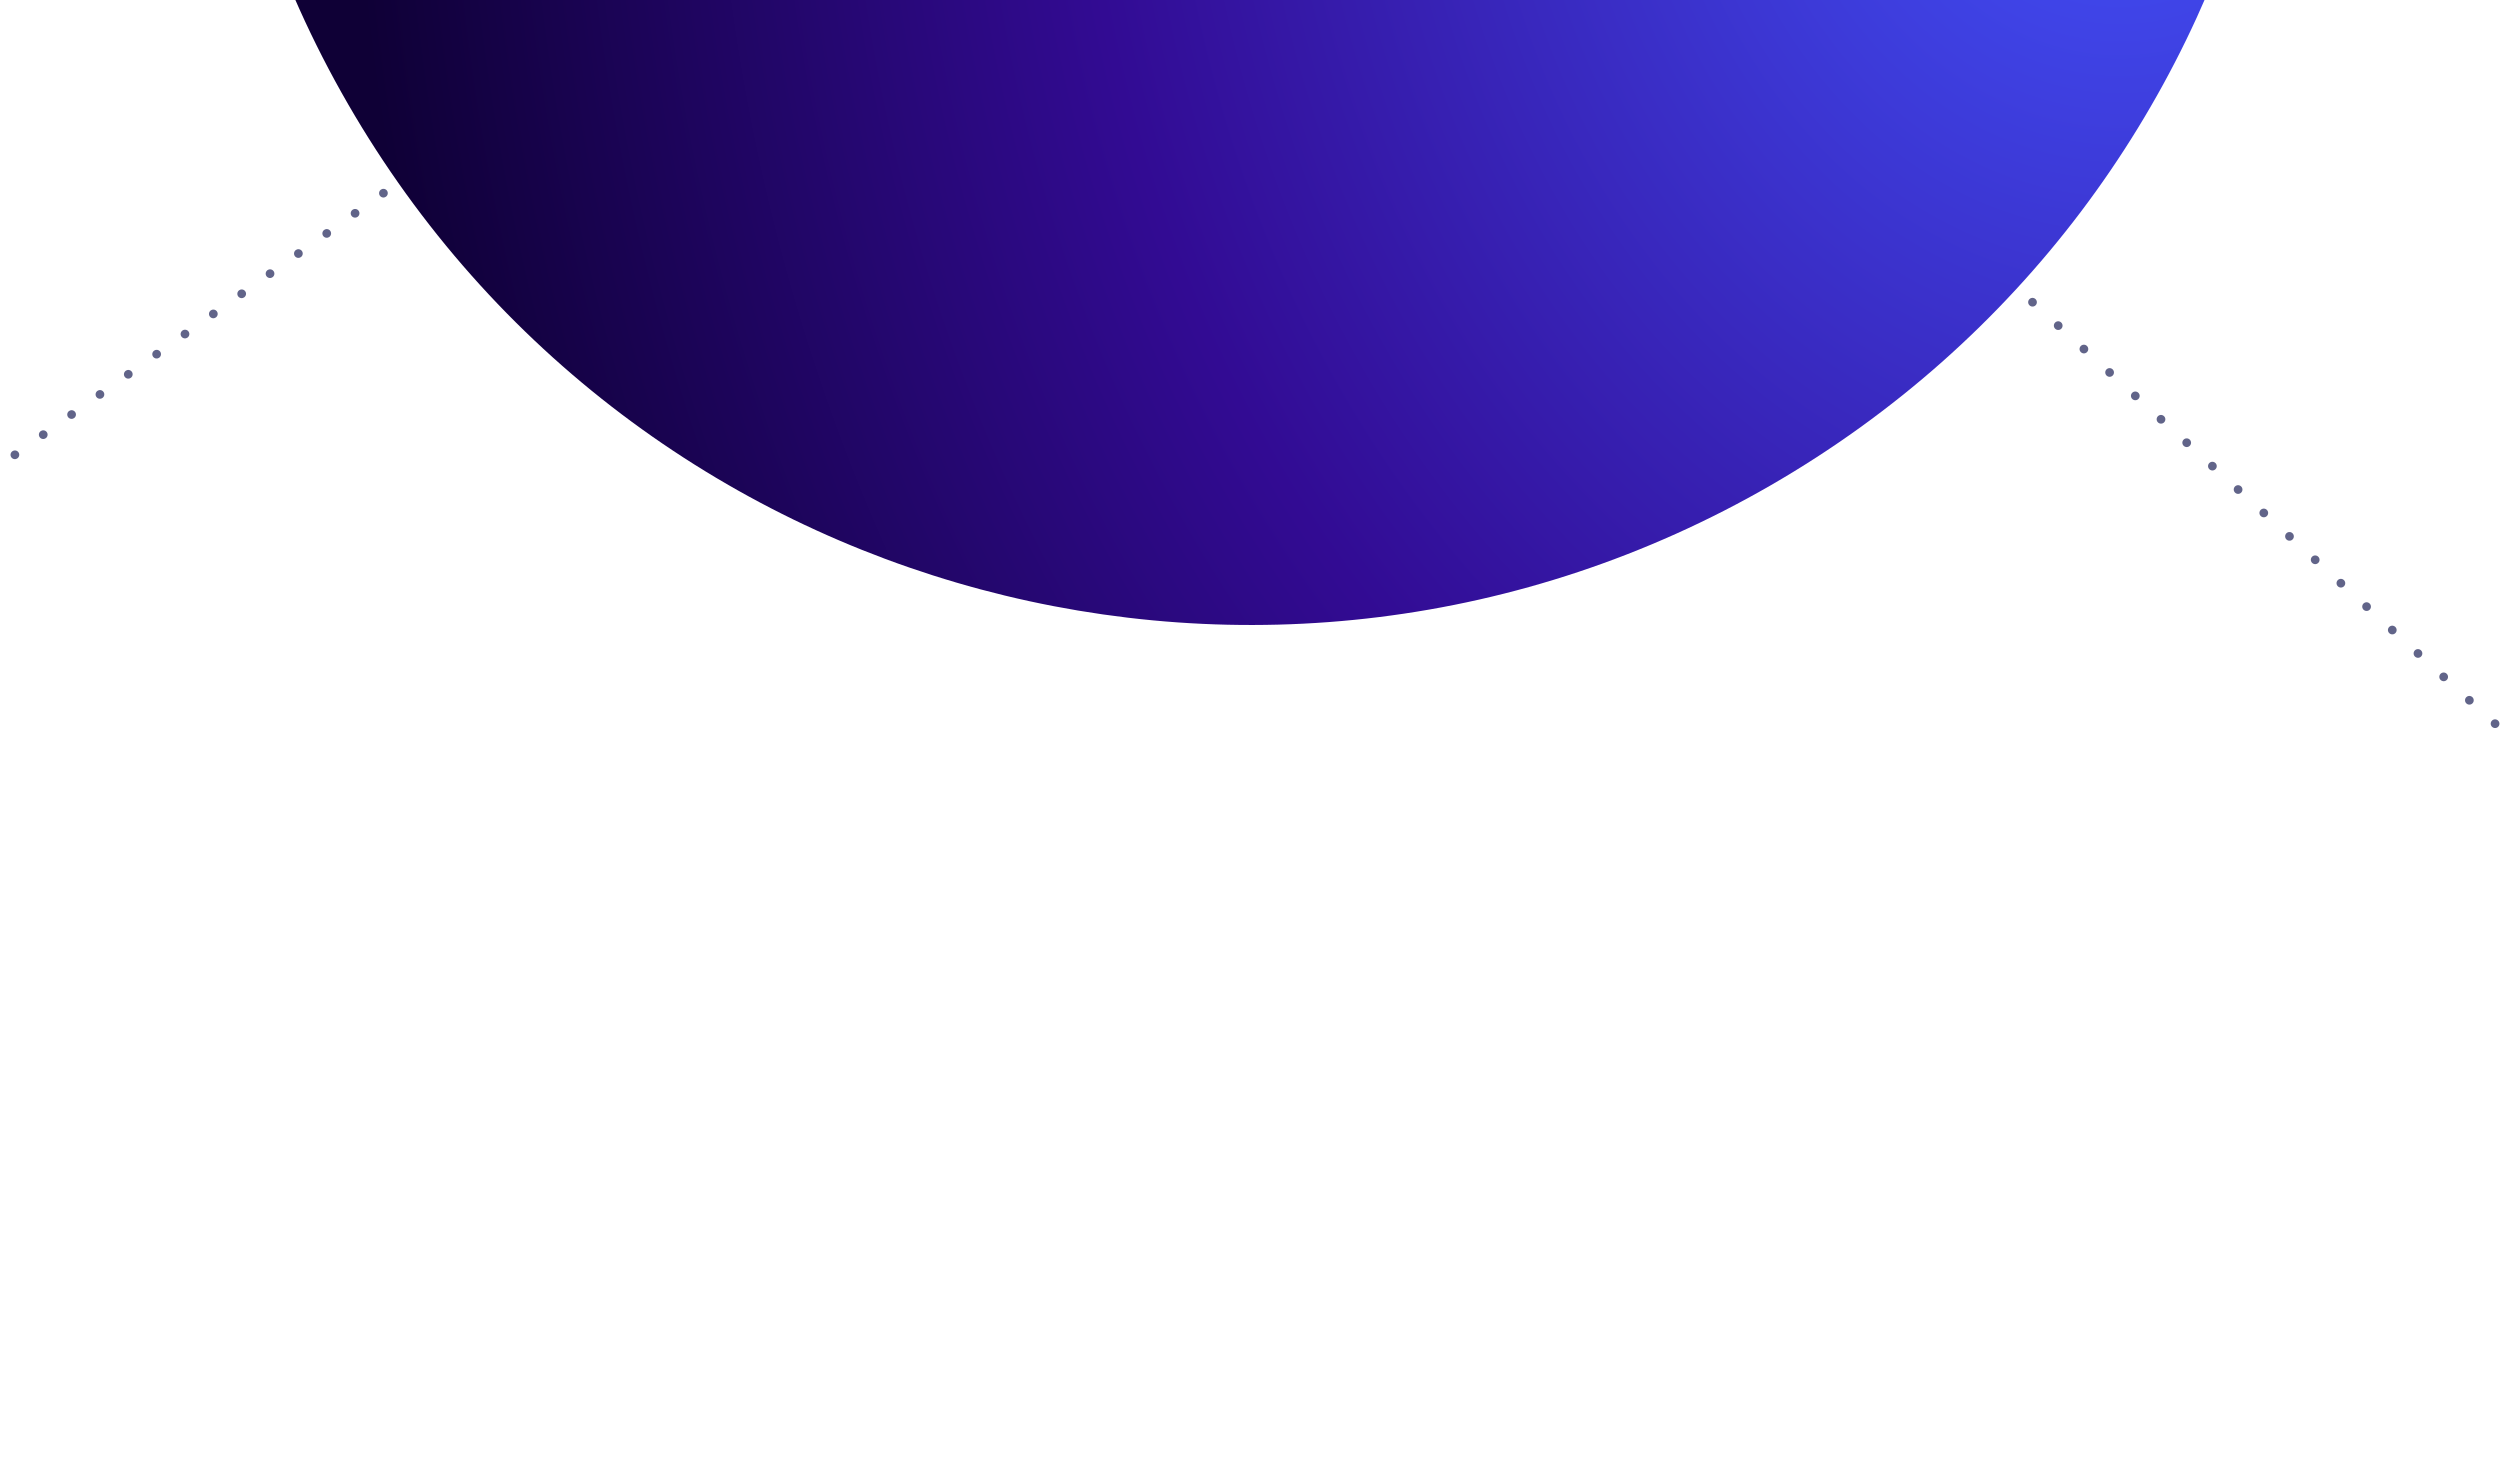 <svg width="576" height="338" viewBox="0 0 576 338" fill="none" xmlns="http://www.w3.org/2000/svg">
<line x1="894.587" y1="458.066" x2="288.066" y2="-94.587" stroke="#616489" stroke-width="2" stroke-linecap="round" stroke-dasharray="0.01 8"/>
<line x1="-35.763" y1="132.606" x2="286.606" y2="-96.237" stroke="#616489" stroke-width="2" stroke-linecap="round" stroke-dasharray="0.01 8"/>
<path d="M168.02 -303.811C53.249 -237.548 13.925 -90.791 80.189 23.98C146.452 138.751 293.209 178.074 407.98 111.811C522.751 45.548 562.074 -101.209 495.811 -215.98C429.548 -330.751 282.791 -370.075 168.02 -303.811Z" fill="url(#paint0_radial)"/>
<defs>
<radialGradient id="paint0_radial" cx="0" cy="0" r="1" gradientUnits="userSpaceOnUse" gradientTransform="translate(490.948 -66.715) rotate(180) scale(477.948 583.377)">
<stop offset="0.031" stop-color="#4251FA"/>
<stop offset="0.51" stop-color="#320B93"/>
<stop offset="0.865" stop-color="#0F0036"/>
</radialGradient>
</defs>
</svg>
